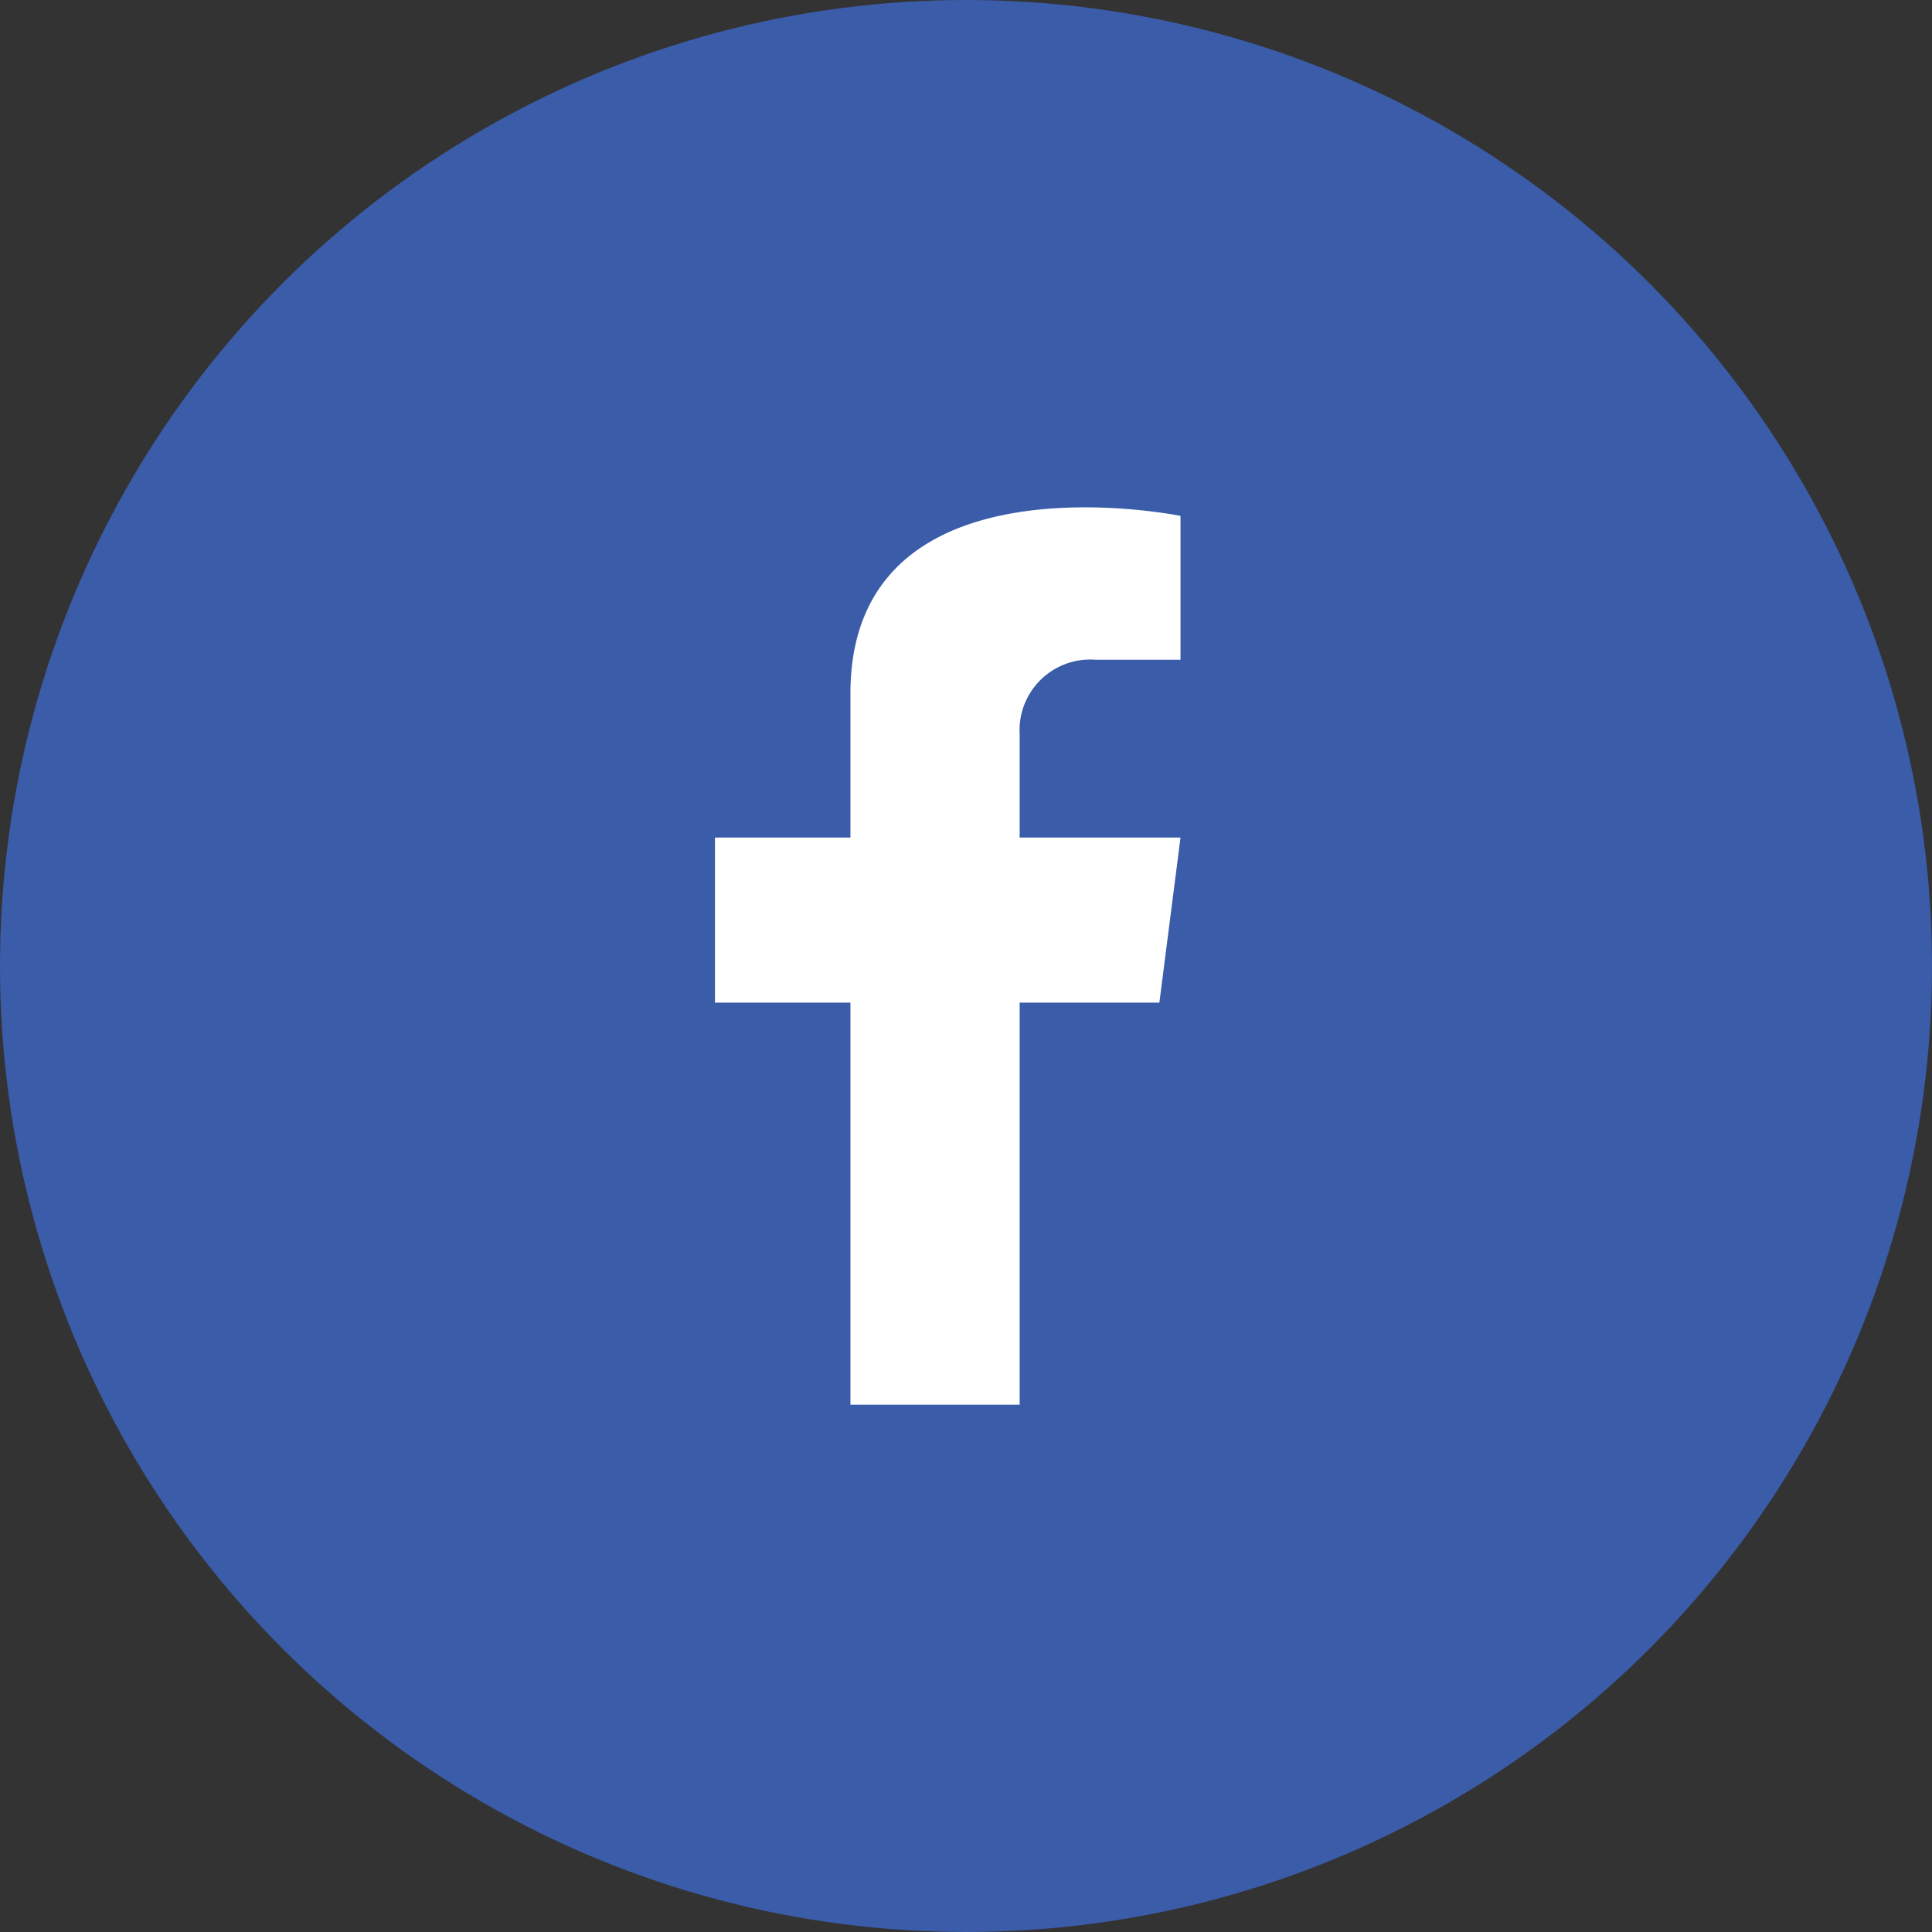 <svg xmlns="http://www.w3.org/2000/svg" width="66" height="66" viewBox="0 0 66 66">
  <rect x="0" y="0" width="66" height="66" fill="#333333" stroke="none"/>
  <g id="그룹_881" data-name="그룹 881" transform="translate(-927 -970)">
    <circle id="타원_26" data-name="타원 26" cx="33" cy="33" r="33" transform="translate(927 970)" fill="#3a5ca9"/>
    <path id="패스_1040" data-name="패스 1040" d="M1174.827,736.175v3.47h5.495l-.722,5.639h-4.773v13.735h-5.781V745.284h-4.627v-5.639h4.627v-4.916c0-8.385,11.276-6.072,11.276-6.072v4.915h-2.891a2.413,2.413,0,0,0-2.6,2.6" transform="translate(-212.994 258.967)" fill="#fff"/>
  </g>
</svg>
